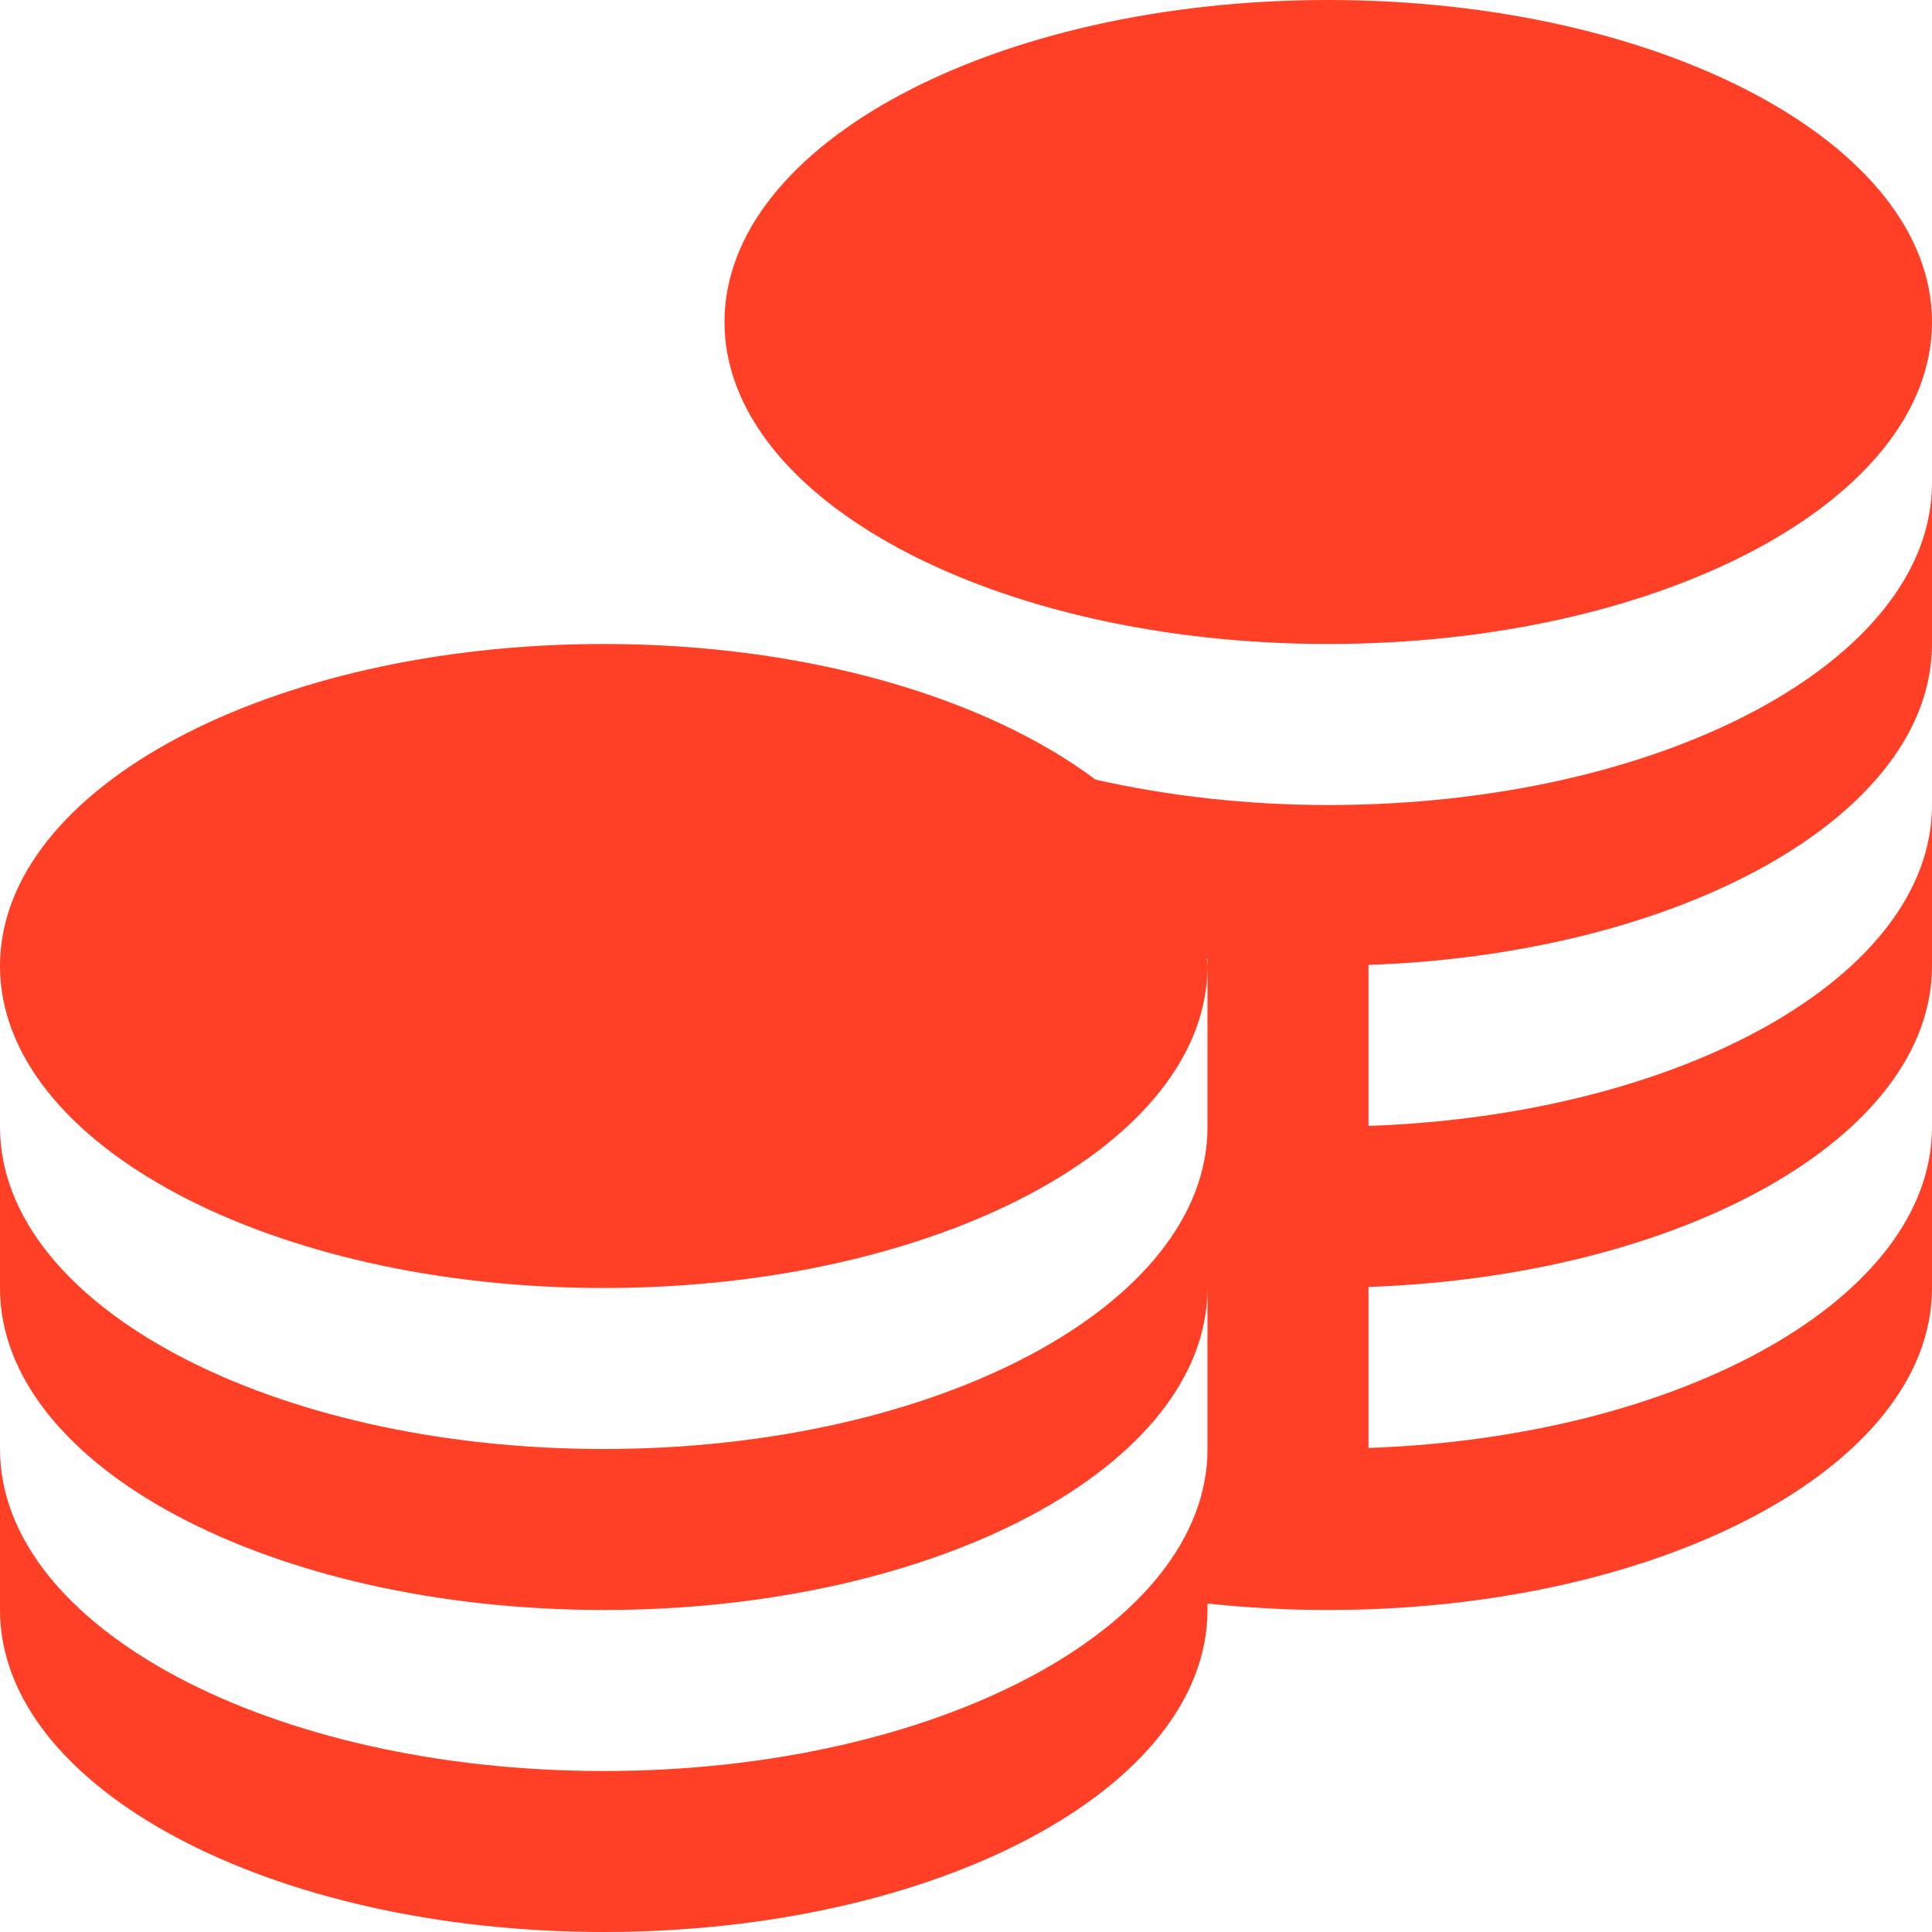 <svg width="46" height="46" viewBox="0 0 46 46" fill="none" xmlns="http://www.w3.org/2000/svg">
<path d="M17.25 7.667C17.25 3.433 23.686 0 31.625 0C39.564 0 46 3.433 46 7.667C46 11.901 39.564 15.333 31.625 15.333C23.686 15.333 17.25 11.901 17.25 7.667ZM31.625 19.167C29.657 19.167 27.79 18.946 26.084 18.563C23.479 16.61 19.211 15.333 14.375 15.333C6.436 15.333 0 18.766 0 23C0 27.234 6.436 30.667 14.375 30.667C22.314 30.667 28.75 27.234 28.75 23C28.75 22.944 28.737 22.891 28.735 22.835H28.75V26.833C28.75 31.067 22.314 34.5 14.375 34.5C6.436 34.5 0 31.067 0 26.833V30.667C0 34.901 6.436 38.333 14.375 38.333C22.314 38.333 28.75 34.901 28.75 30.667V34.5C28.75 38.734 22.314 42.167 14.375 42.167C6.436 42.167 0 38.734 0 34.5V38.333C0 42.567 6.436 46 14.375 46C22.314 46 28.75 42.567 28.75 38.333V38.18C29.68 38.28 30.64 38.333 31.625 38.333C39.564 38.333 46 34.901 46 30.667V26.833C46 30.895 40.074 34.211 32.583 34.475V30.642C40.074 30.377 46 27.063 46 23V19.167C46 23.228 40.074 26.544 32.583 26.808V22.975C40.074 22.711 46 19.397 46 15.333V11.5C46 15.734 39.564 19.167 31.625 19.167V19.167Z" fill="#FF4026"/>
</svg>
